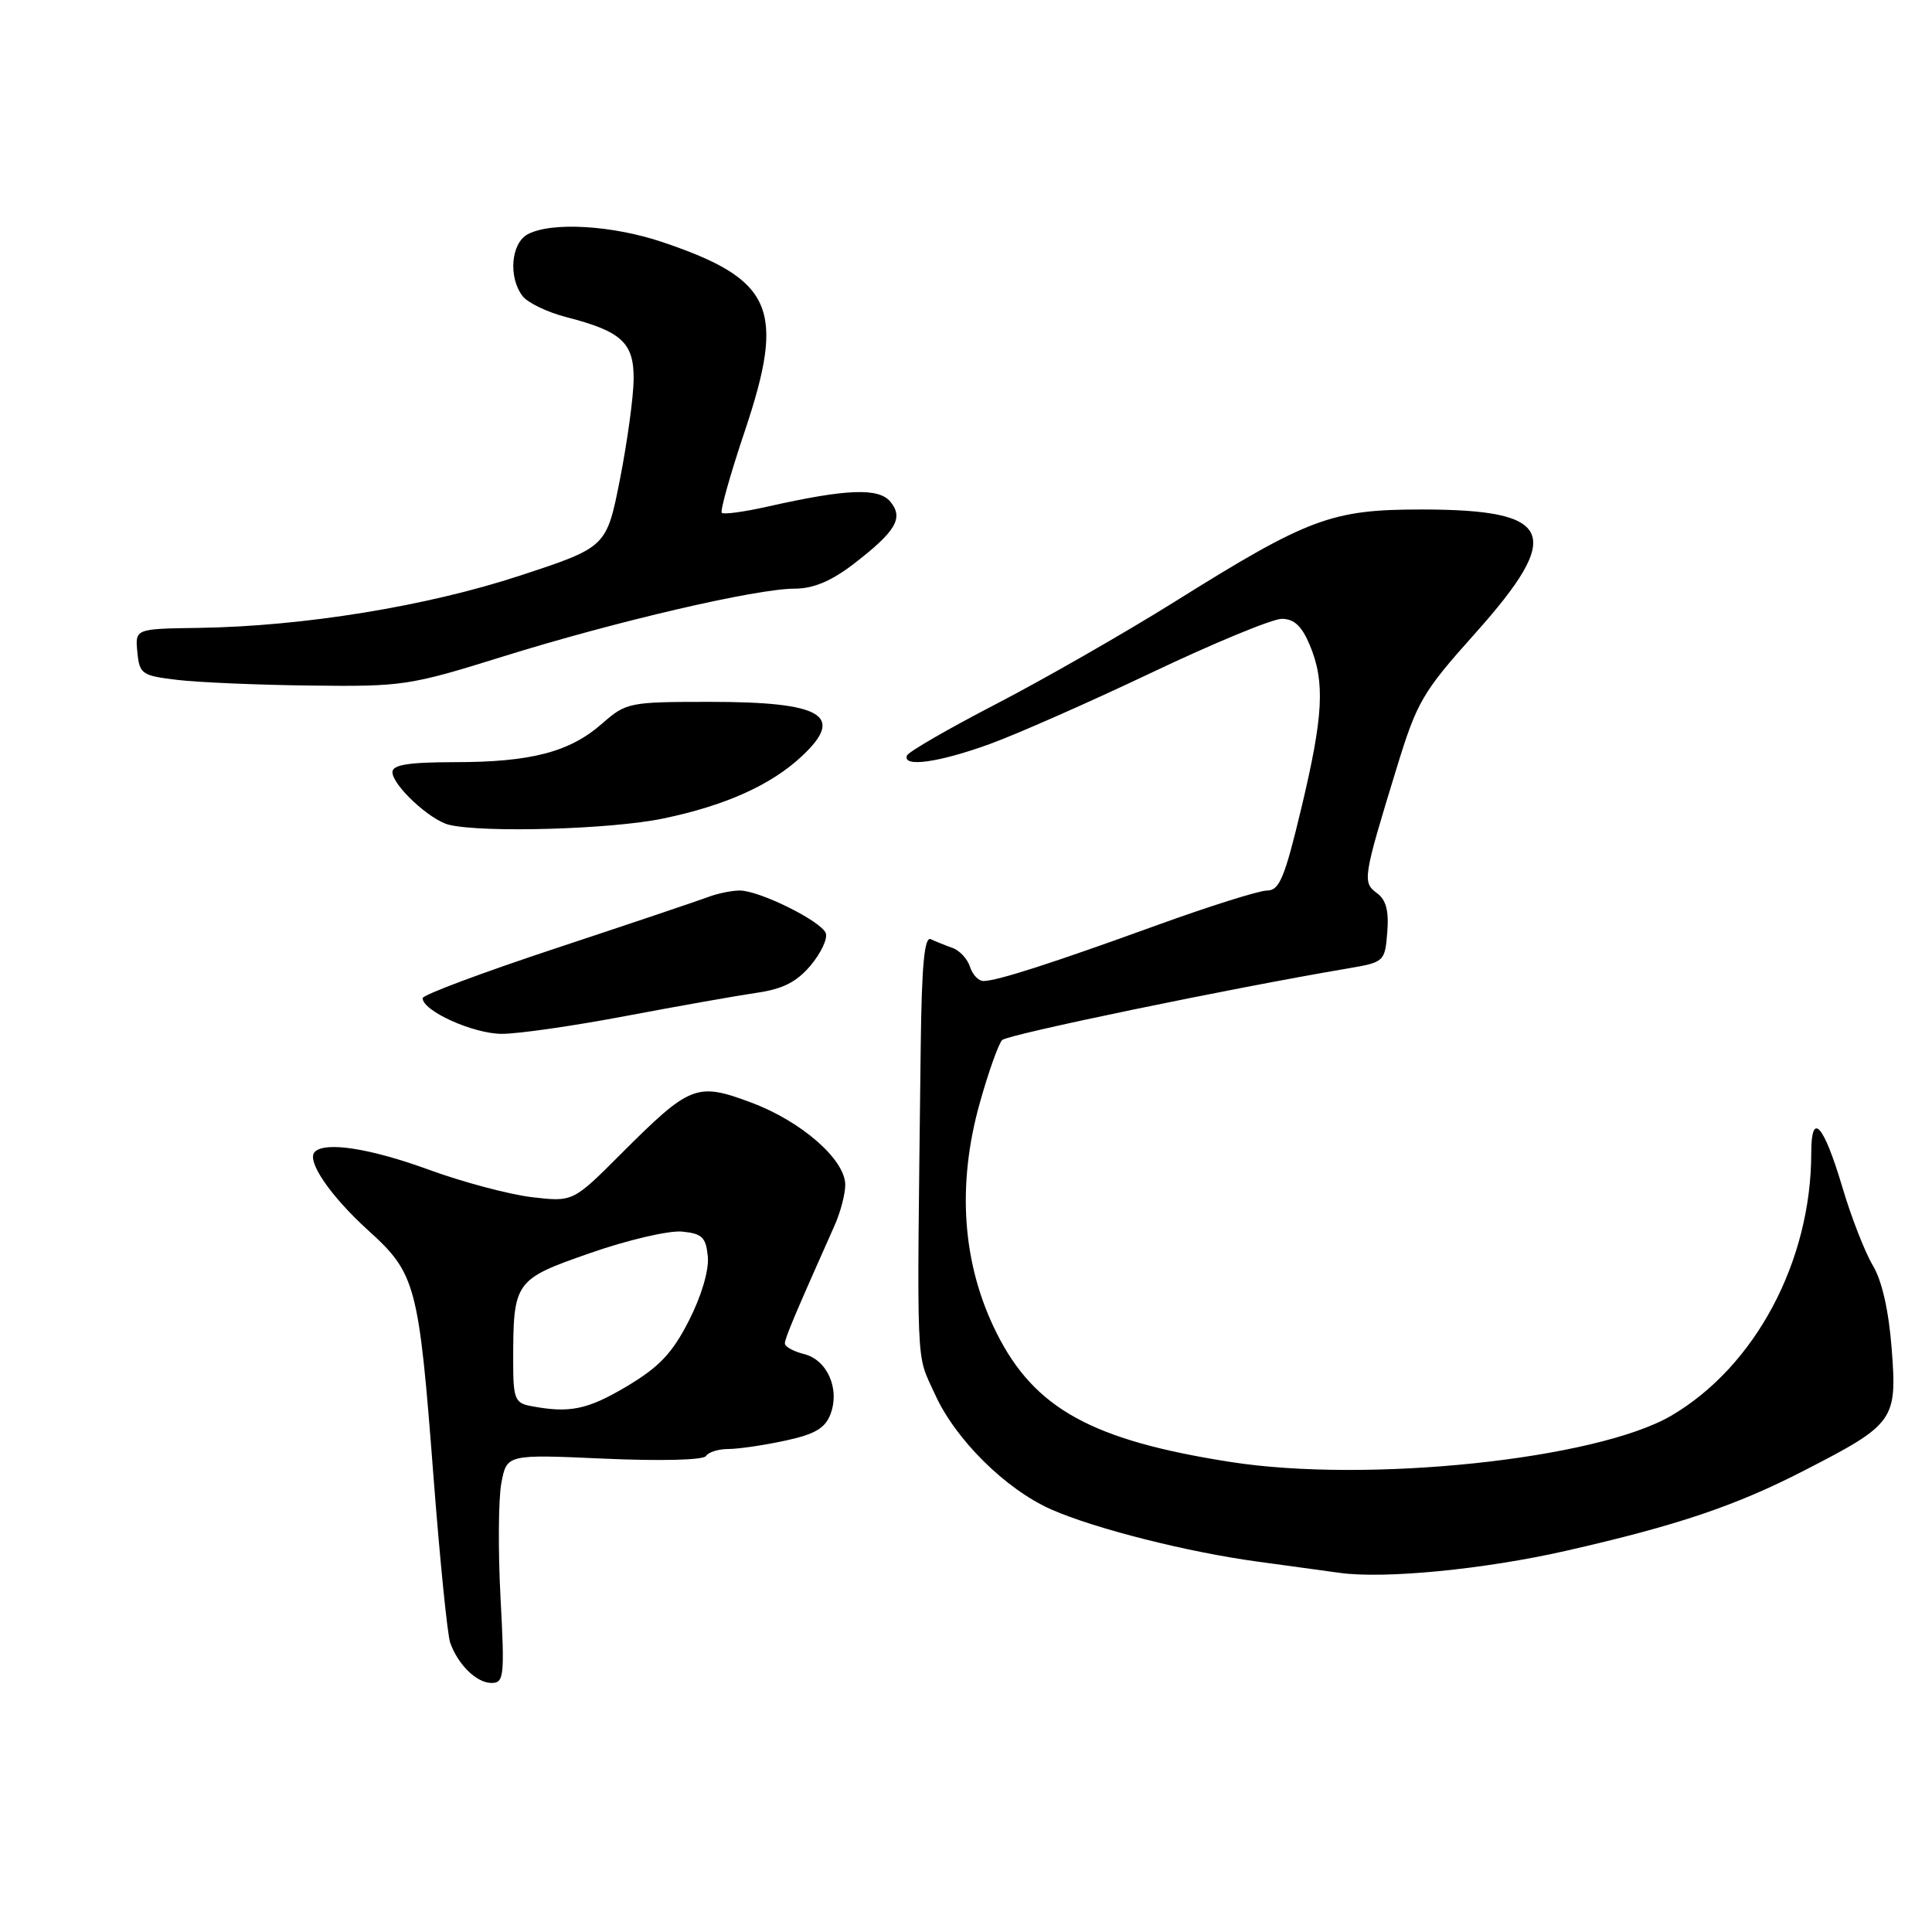 <?xml version="1.0" encoding="UTF-8" standalone="no"?>
<!DOCTYPE svg PUBLIC "-//W3C//DTD SVG 1.1//EN" "http://www.w3.org/Graphics/SVG/1.1/DTD/svg11.dtd" >
<svg xmlns="http://www.w3.org/2000/svg" xmlns:xlink="http://www.w3.org/1999/xlink" version="1.1" viewBox="0 0 256 256">
 <g >
 <path fill="currentColor"
d=" M 66.32 211.67 C 65.99 205.44 66.04 198.63 66.43 196.53 C 67.15 192.70 67.15 192.70 80.06 193.28 C 87.59 193.61 93.21 193.47 93.55 192.93 C 93.86 192.42 95.19 192.00 96.51 192.00 C 97.83 192.00 101.20 191.51 104.01 190.90 C 107.95 190.06 109.33 189.26 110.04 187.40 C 111.31 184.04 109.63 180.20 106.54 179.42 C 105.14 179.07 104.00 178.44 104.00 178.01 C 104.00 177.33 105.31 174.22 110.60 162.35 C 111.37 160.62 112.00 158.21 112.00 157.00 C 112.00 153.66 106.20 148.58 99.55 146.10 C 92.30 143.39 91.47 143.72 82.30 152.88 C 75.92 159.27 75.92 159.27 70.47 158.63 C 67.47 158.27 61.32 156.64 56.82 154.99 C 49.06 152.16 43.10 151.23 41.71 152.63 C 40.56 153.78 43.74 158.45 48.80 163.04 C 55.11 168.76 55.49 170.20 57.44 195.66 C 58.29 206.74 59.29 216.64 59.65 217.66 C 60.69 220.59 63.16 223.00 65.12 223.00 C 66.79 223.00 66.88 222.16 66.32 211.67 Z  M 207.50 205.49 C 222.20 202.15 229.99 199.53 239.09 194.84 C 251.02 188.71 251.39 188.20 250.66 178.74 C 250.27 173.66 249.37 169.68 248.15 167.66 C 247.11 165.92 245.29 161.26 244.12 157.30 C 241.63 148.94 240.00 147.14 240.00 152.76 C 240.00 167.13 232.58 181.06 221.46 187.58 C 211.55 193.38 181.22 196.57 163.00 193.71 C 144.70 190.85 137.08 186.65 132.07 176.66 C 127.50 167.55 126.74 157.05 129.86 146.03 C 131.00 141.97 132.33 138.27 132.79 137.81 C 133.52 137.08 163.09 130.95 178.50 128.34 C 183.44 127.50 183.50 127.44 183.82 123.54 C 184.05 120.70 183.67 119.23 182.45 118.34 C 180.51 116.92 180.60 116.33 185.02 101.91 C 187.76 92.95 188.46 91.75 195.48 83.91 C 207.26 70.72 205.90 67.53 188.50 67.51 C 176.43 67.50 173.44 68.61 155.64 79.74 C 148.96 83.91 138.32 90.00 132.00 93.28 C 125.67 96.56 120.35 99.63 120.17 100.12 C 119.57 101.71 124.39 101.04 131.09 98.61 C 134.71 97.30 144.40 93.02 152.63 89.11 C 160.85 85.20 168.60 82.00 169.84 82.00 C 171.48 82.00 172.50 82.96 173.55 85.47 C 175.60 90.37 175.37 94.82 172.41 107.18 C 170.23 116.31 169.52 118.00 167.90 118.00 C 166.84 118.00 160.24 120.08 153.23 122.62 C 139.33 127.66 132.15 129.97 130.32 129.99 C 129.67 130.00 128.86 129.15 128.53 128.11 C 128.20 127.07 127.16 125.94 126.22 125.61 C 125.27 125.27 123.98 124.75 123.34 124.45 C 122.49 124.04 122.13 127.85 122.00 138.70 C 121.48 182.80 121.33 179.07 123.88 184.73 C 126.58 190.73 133.26 197.35 139.32 200.02 C 145.12 202.57 157.42 205.68 166.70 206.93 C 170.99 207.51 175.85 208.18 177.50 208.41 C 183.43 209.24 196.70 207.95 207.50 205.49 Z  M 83.00 134.61 C 89.88 133.31 97.62 131.94 100.21 131.56 C 103.72 131.06 105.55 130.13 107.42 127.92 C 108.79 126.28 109.69 124.36 109.42 123.65 C 108.81 122.05 100.64 118.00 98.02 118.00 C 96.96 118.00 95.06 118.39 93.80 118.87 C 92.53 119.35 83.51 122.39 73.75 125.62 C 63.99 128.85 56.00 131.83 56.00 132.26 C 56.00 133.96 62.73 136.99 66.50 136.99 C 68.70 136.99 76.12 135.92 83.00 134.61 Z  M 87.86 108.46 C 96.13 106.74 102.17 104.02 106.25 100.20 C 112.02 94.80 108.99 93.00 94.10 93.00 C 83.37 93.00 82.98 93.08 79.78 95.88 C 75.50 99.65 70.37 100.99 60.25 100.99 C 54.11 101.00 52.00 101.34 52.00 102.31 C 52.00 104.05 56.98 108.68 59.50 109.29 C 64.06 110.38 81.01 109.89 87.86 108.46 Z  M 66.62 87.00 C 81.56 82.34 100.21 78.00 105.29 78.00 C 107.76 78.00 110.13 77.01 113.08 74.75 C 118.71 70.42 119.77 68.64 117.98 66.48 C 116.43 64.61 112.19 64.77 101.78 67.11 C 98.64 67.82 95.87 68.20 95.64 67.95 C 95.40 67.70 96.78 62.80 98.71 57.06 C 104.13 40.89 102.44 37.03 87.78 32.08 C 81.14 29.84 73.05 29.37 69.93 31.04 C 67.71 32.23 67.33 36.75 69.25 39.24 C 69.94 40.13 72.53 41.37 75.00 42.01 C 82.37 43.90 84.01 45.41 83.96 50.27 C 83.94 52.60 83.12 58.55 82.15 63.50 C 80.37 72.50 80.37 72.50 68.94 76.26 C 56.58 80.33 40.18 83.00 26.26 83.20 C 17.90 83.32 17.90 83.32 18.20 86.41 C 18.48 89.32 18.79 89.53 23.50 90.09 C 26.25 90.42 34.19 90.76 41.15 90.84 C 53.32 90.99 54.29 90.85 66.62 87.00 Z  M 70.25 186.29 C 68.25 185.91 68.00 185.26 68.00 180.56 C 68.00 169.74 68.13 169.55 78.22 166.03 C 83.17 164.30 88.63 163.03 90.36 163.19 C 93.04 163.45 93.54 163.94 93.79 166.50 C 93.96 168.30 92.96 171.70 91.29 174.98 C 89.08 179.32 87.36 181.13 83.00 183.73 C 77.78 186.82 75.44 187.29 70.25 186.29 Z "/>
</g>
</svg>